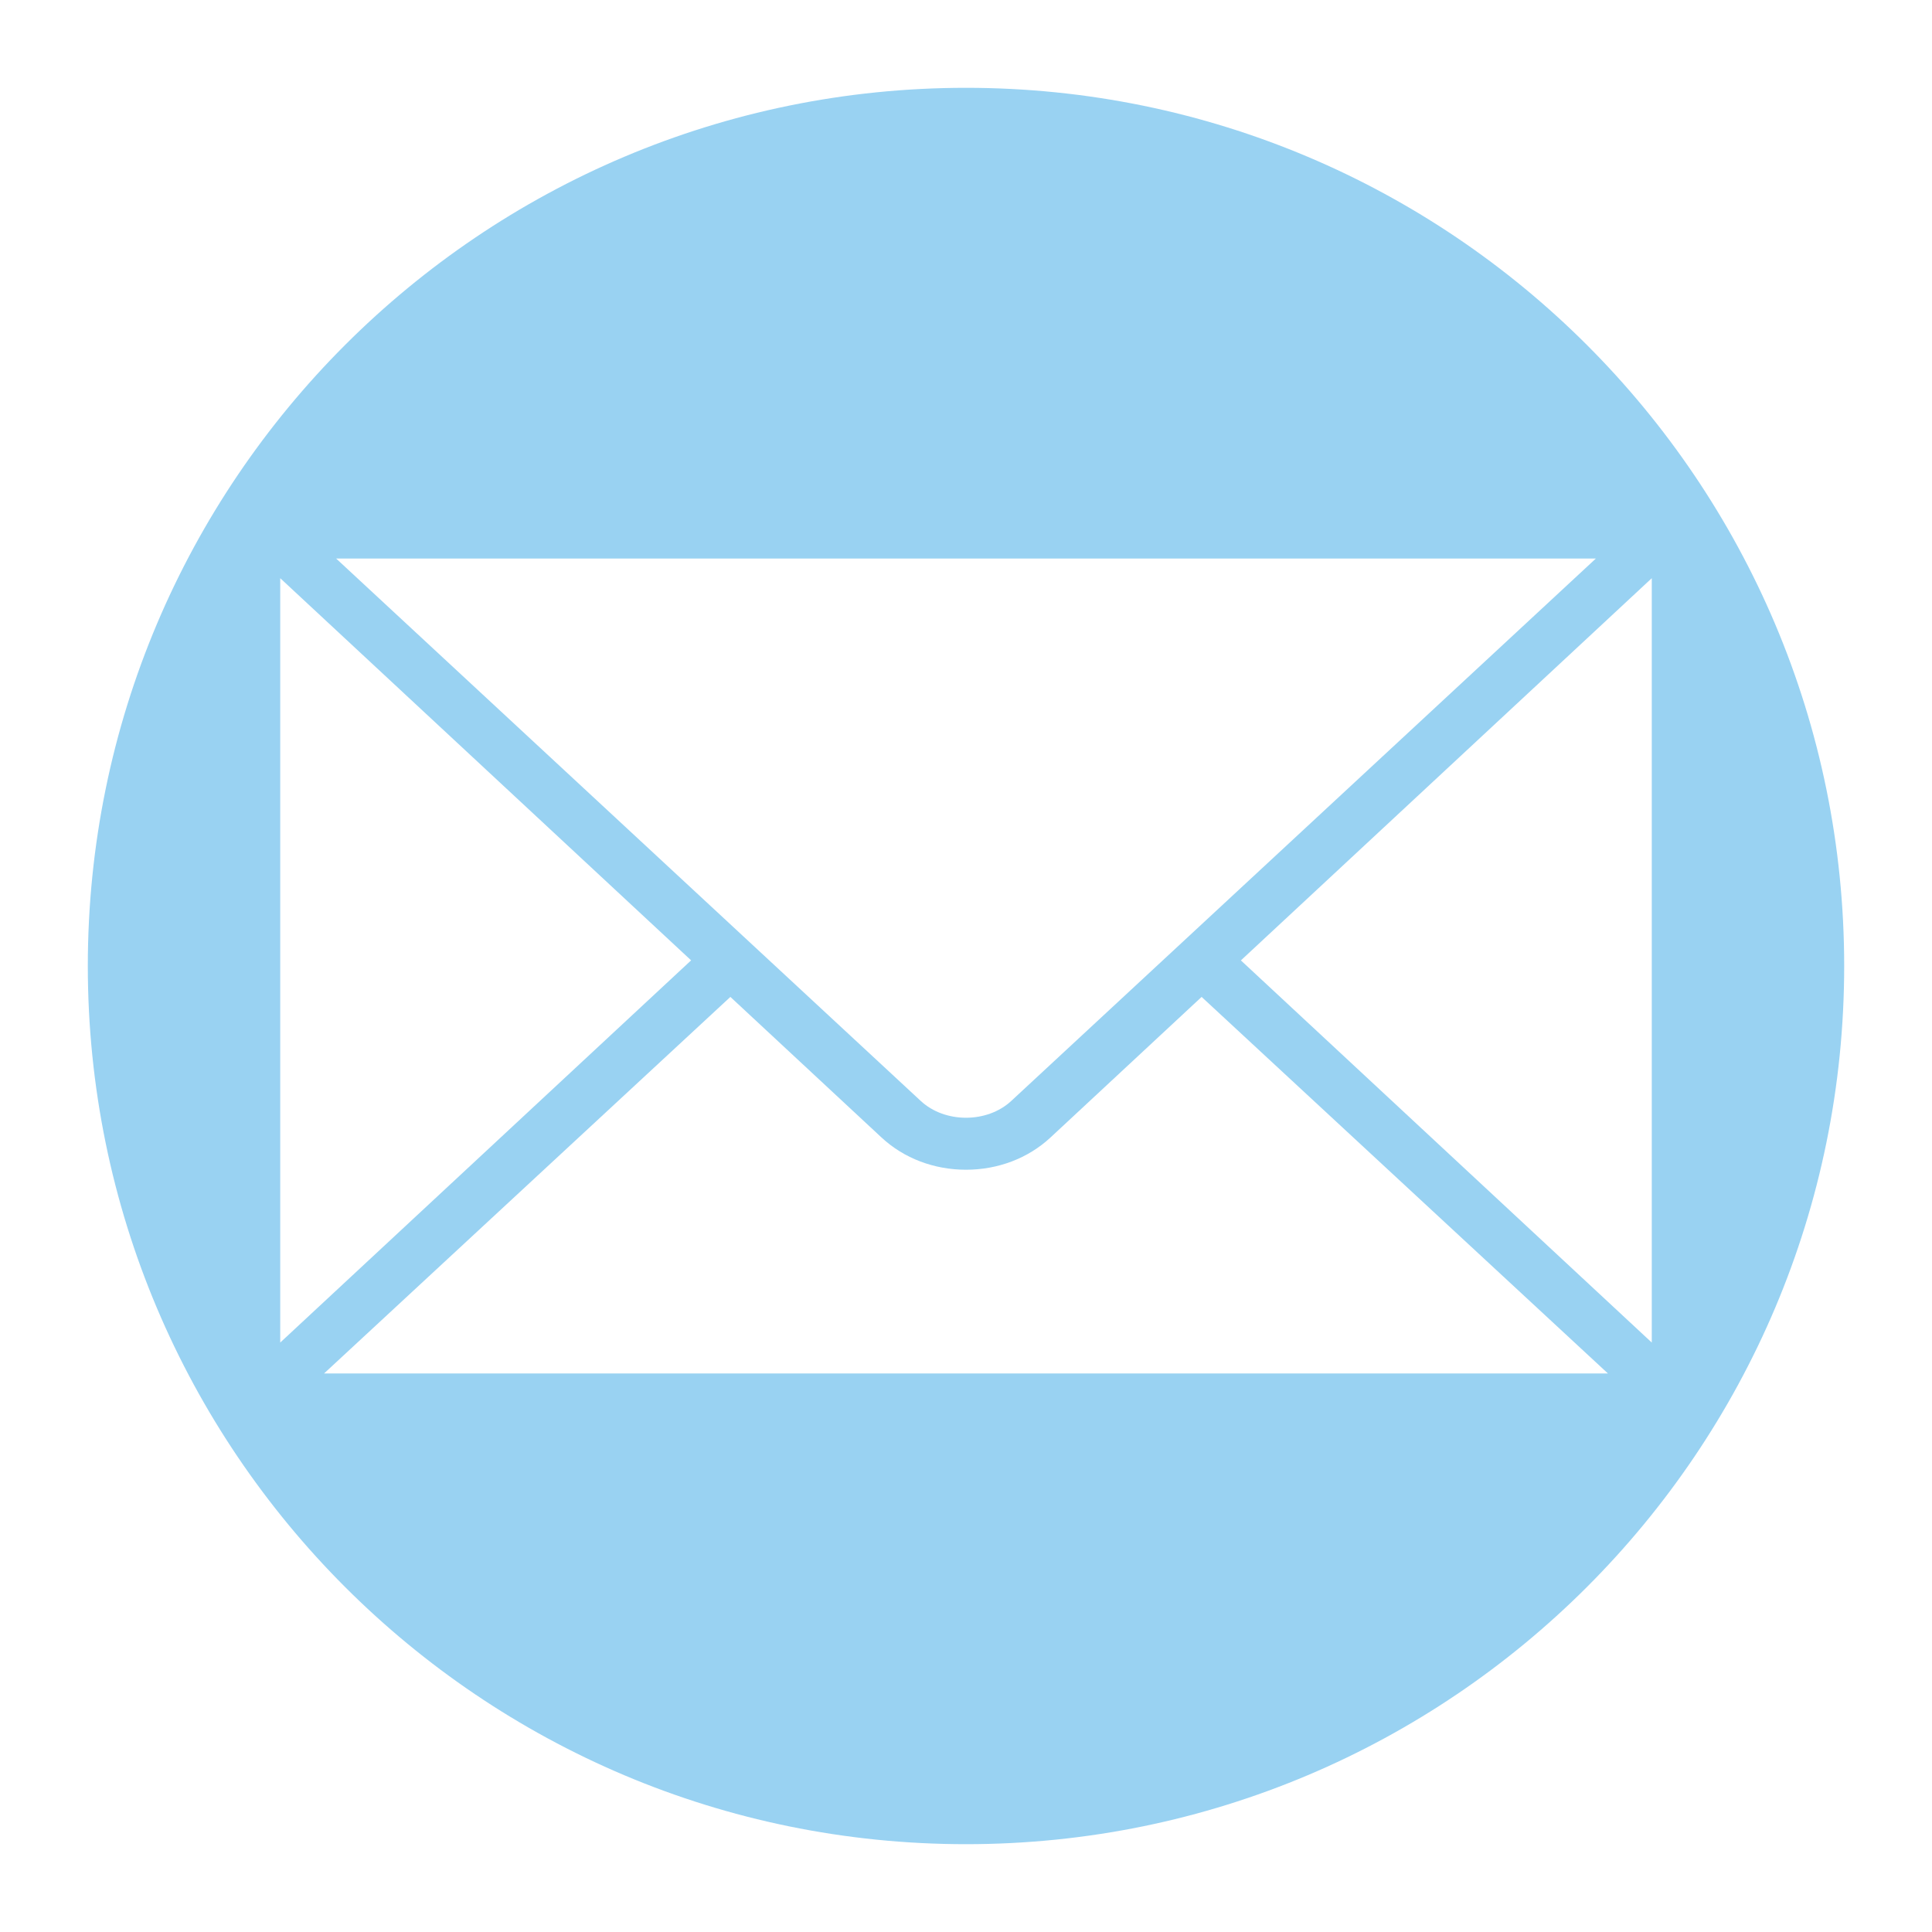 <svg xmlns="http://www.w3.org/2000/svg" xmlns:xlink="http://www.w3.org/1999/xlink" width="440" height="440"><g transform="translate(-60 -40)"><path d="M480 260c0 110.46-89.54 200-200 200S80 370.46 80 260 169.54 60 280 60s200 89.54 200 200z" fill="#99d2f2"/><use xlink:href="#a" transform="matrix(1,0,0,1,85,65) translate(195 200.4)"/><path d="M108 105c0-2.76 2.24-5 5-5h334c2.76 0 5 2.24 5 5v310c0 2.76-2.24 5-5 5H113c-2.76 0-5-2.24-5-5z" fill="none"/><path d="M217.4 258.72l-93.58-87.04v174.08l93.57-87.04zM290.32 290.72L423.45 167.2h-286.9l133.13 123.52c5.5 5.12 15.14 5.12 20.64 0z" fill="#fff"/><path d="M333.66 267.04l-34.4 32c-5.16 4.8-12.04 7.36-19.26 7.36-7.22 0-14.1-2.56-19.26-7.36l-34.4-32-92.54 85.76h292.4l-92.54-85.76zM342.6 258.72l93.58 87.04V171.68l-93.57 87.04z" fill="#fff"/></g></svg>